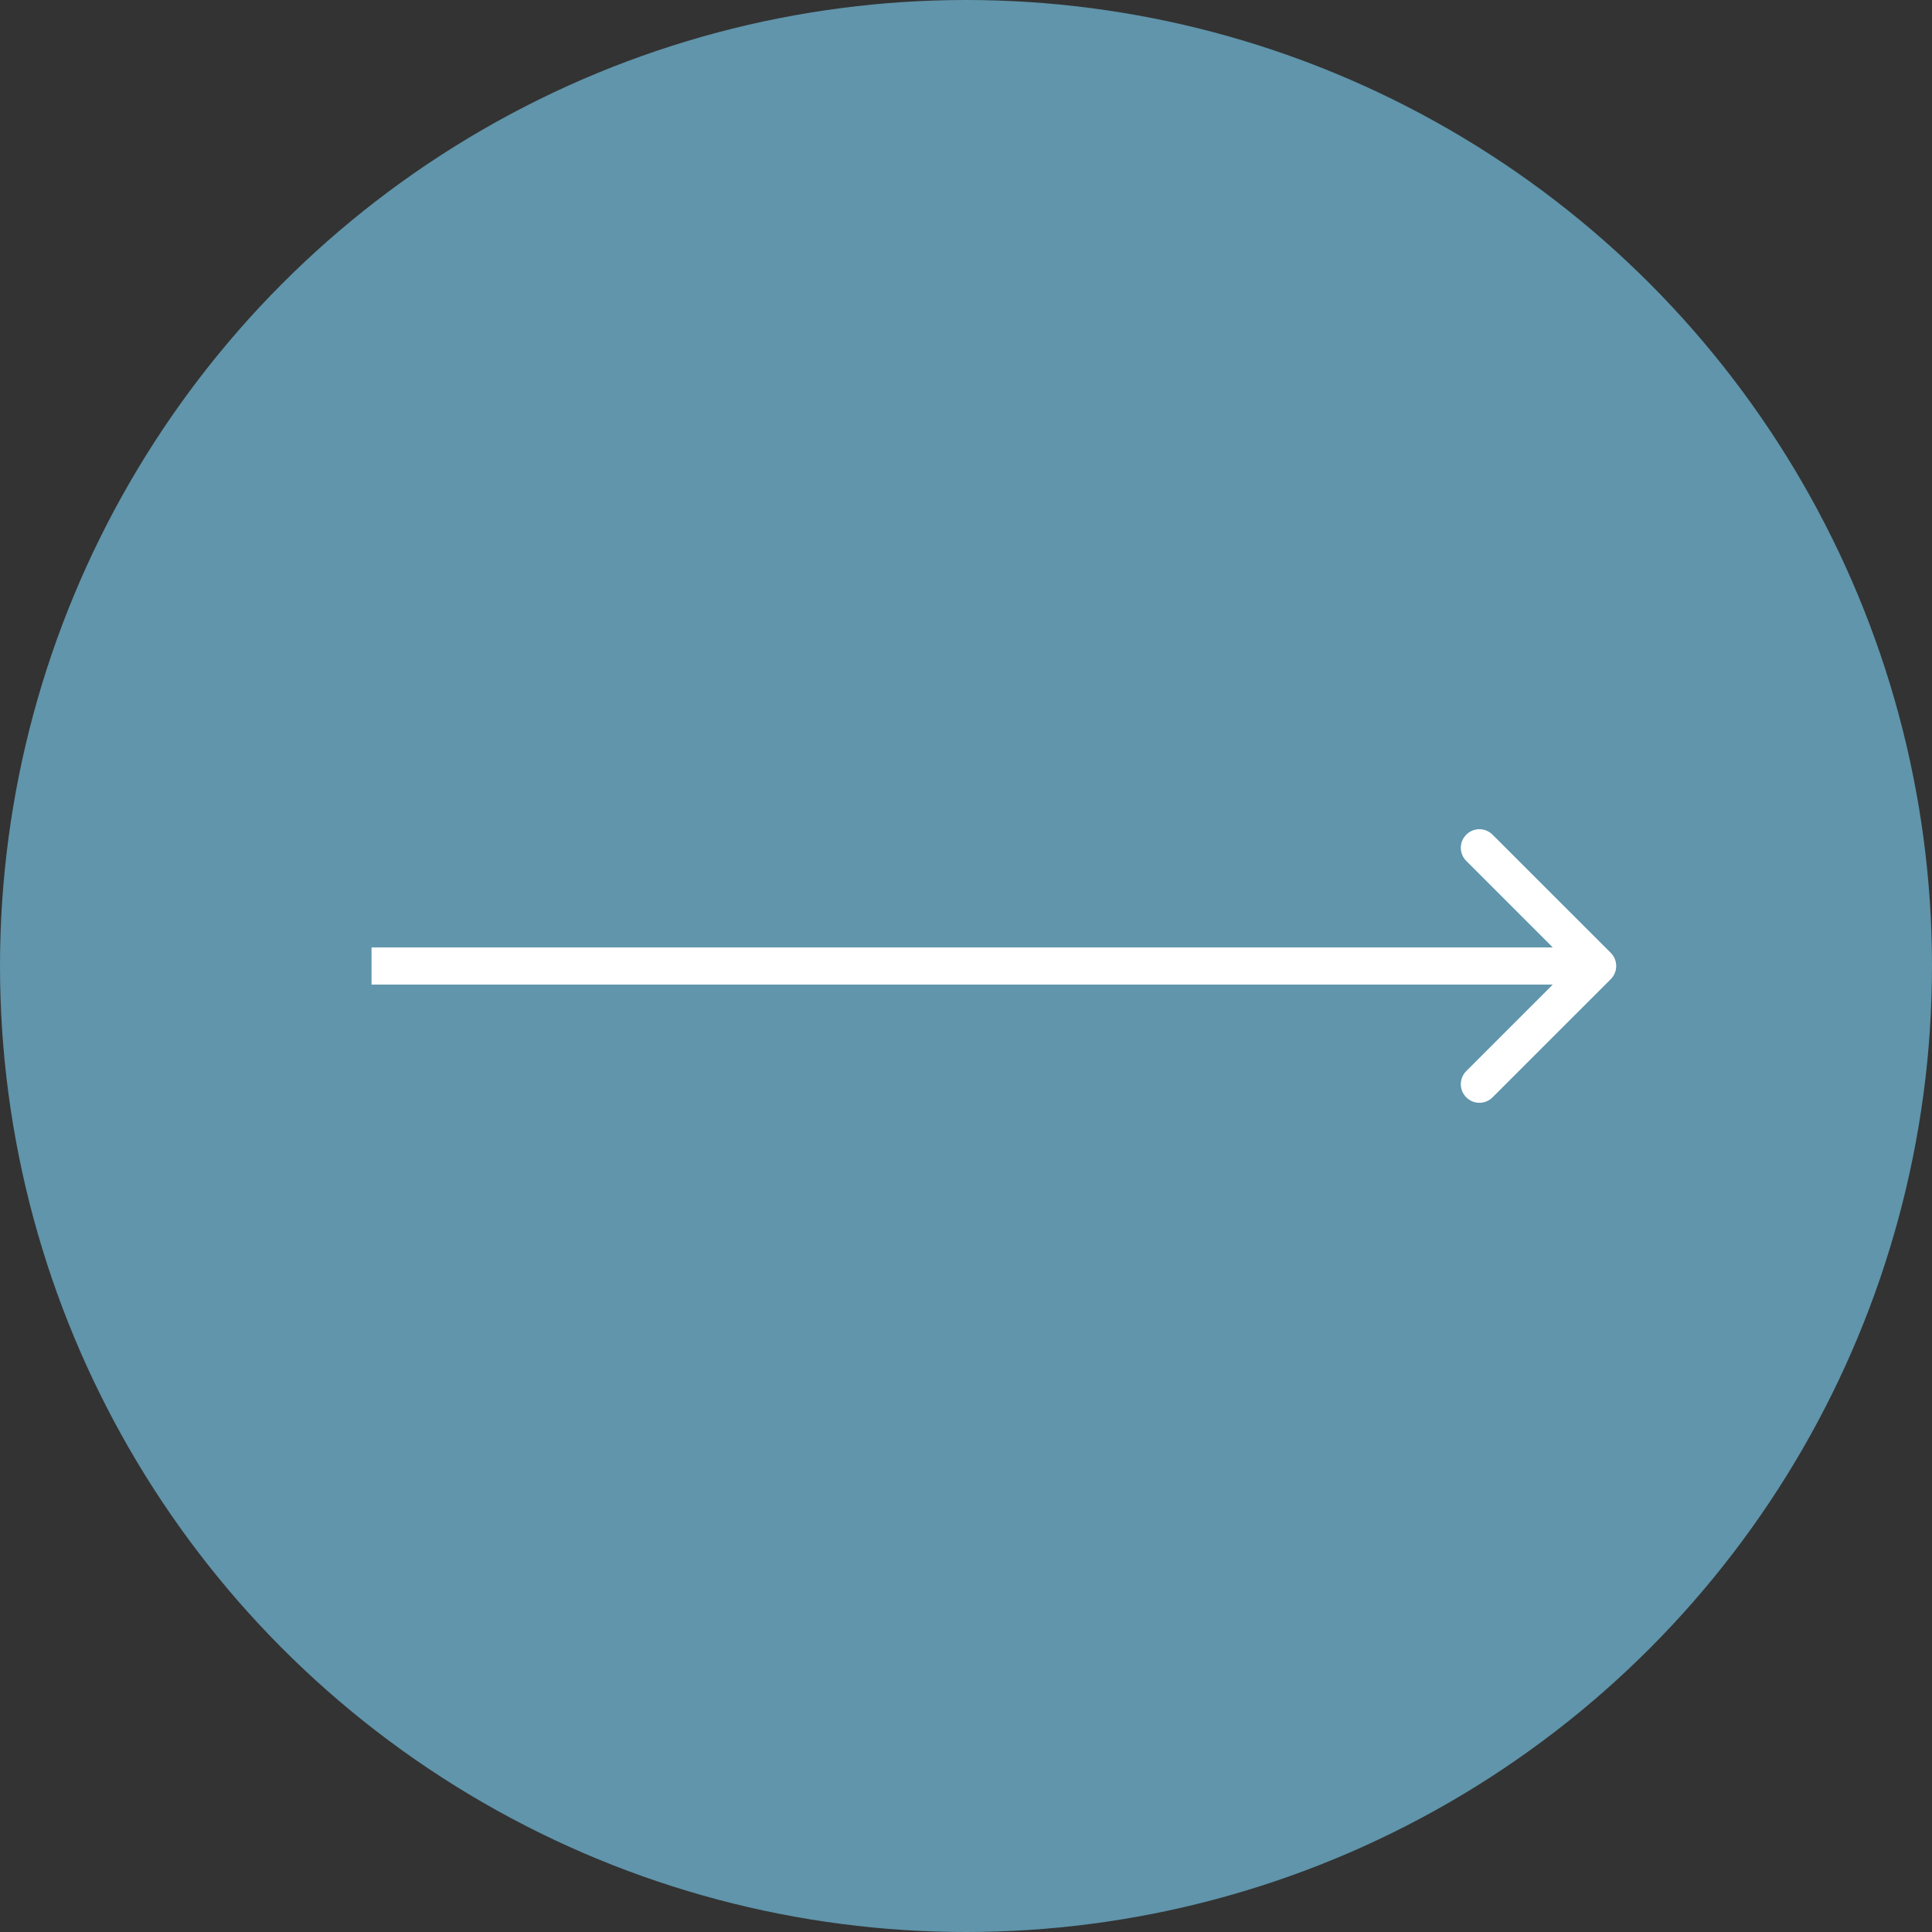 <svg width="52" height="52" viewBox="0 0 52 52" fill="none" xmlns="http://www.w3.org/2000/svg">
    <rect x="0" y="0" width="52" height="52" fill="#333333" stroke="none"/>
    <circle cx="26" cy="26" r="26" fill="#6095AB"/>
    <path d="M43.354 26.354C43.549 26.158 43.549 25.842 43.354 25.646L40.172 22.465C39.976 22.269 39.66 22.269 39.465 22.465C39.269 22.66 39.269 22.976 39.465 23.172L42.293 26L39.465 28.828C39.269 29.024 39.269 29.34 39.465 29.535C39.66 29.731 39.976 29.731 40.172 29.535L43.354 26.354ZM10 26.5H43V25.5H10V26.5Z" fill="white"/>
</svg>
